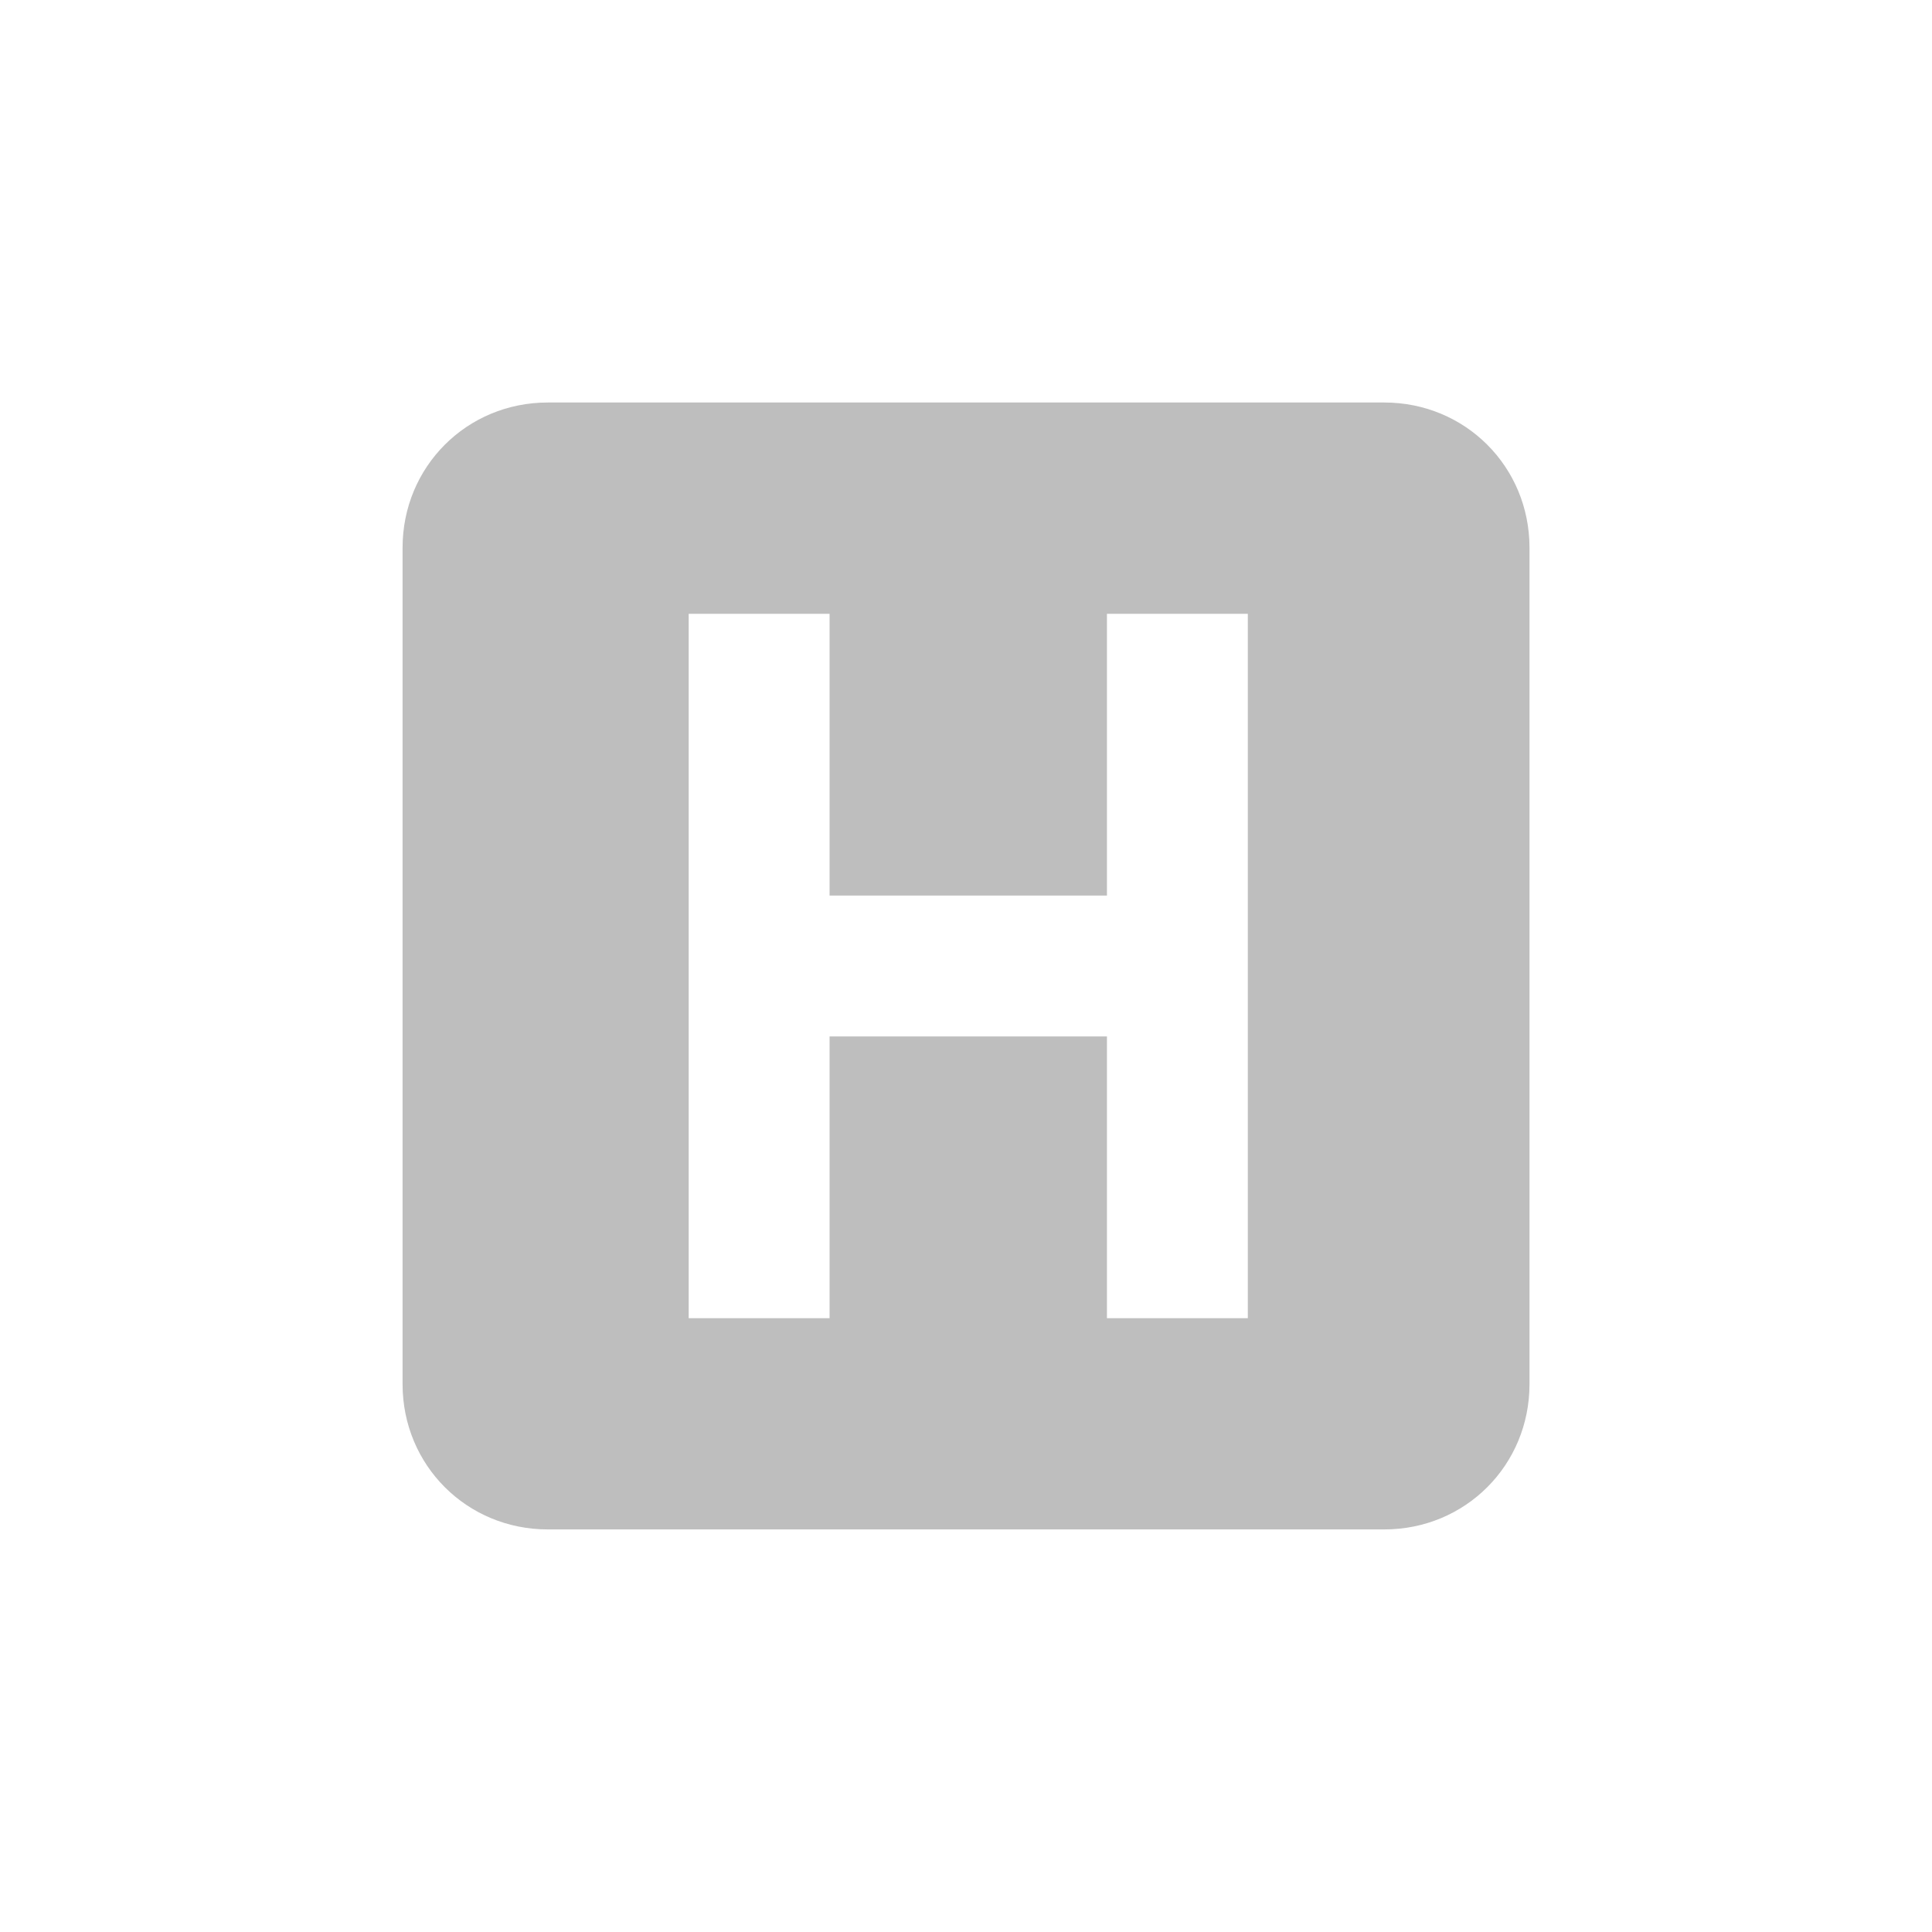 <?xml version="1.0" encoding="UTF-8" standalone="no"?>
<svg
   xmlns:dc="http://purl.org/dc/elements/1.1/"
   xmlns:cc="http://creativecommons.org/ns#"
   xmlns:rdf="http://www.w3.org/1999/02/22-rdf-syntax-ns#"
   xmlns:svg="http://www.w3.org/2000/svg"
   xmlns="http://www.w3.org/2000/svg"
   xmlns:sodipodi="http://sodipodi.sourceforge.net/DTD/sodipodi-0.dtd"
   xmlns:inkscape="http://www.inkscape.org/namespaces/inkscape"
   height="24"
   id="svg7384"
   version="1.1"
   width="24"
   inkscape:version="0.91 r13725"
   sodipodi:docname="network-cellular-hspa.svg">
  <sodipodi:namedview
     pagecolor="#ffffff"
     bordercolor="#666666"
     borderopacity="1"
     objecttolerance="10"
     gridtolerance="10"
     guidetolerance="10"
     inkscape:pageopacity="0"
     inkscape:pageshadow="2"
     inkscape:window-width="1366"
     inkscape:window-height="716"
     id="namedview16"
     showgrid="false"
     inkscape:zoom="14.75"
     inkscape:cx="8"
     inkscape:cy="8"
     inkscape:window-x="0"
     inkscape:window-y="24"
     inkscape:window-maximized="1"
     inkscape:current-layer="svg7384" />
  <title
     id="title9167">elementary Symbolic Icon Theme</title>
  <defs
     id="defs7386" />
  <g
     id="layer9"
     style="display:inline"
     transform="matrix(0.875,0,0,0.875,-268.875,479.25)">
    <path
       d="m 315.063,-542 c -1.151,0 -2.062,0.912 -2.062,2.062 l 0,11.875 c 0,1.151 0.912,2.062 2.062,2.062 l 11.875,0 c 1.151,0 2.062,-0.912 2.062,-2.062 l 0,-11.875 c 0,-1.151 -0.912,-2.062 -2.062,-2.062 l -11.875,0 z m 2,3 2,0 0,4 3.938,0 0,-4 2,0 0,10 -2,0 0,-4 -3.938,0 0,4 -2,0 0,-10 z"
       id="path8649"
       style="color:#bebebe;display:inline;overflow:visible;visibility:visible;fill:#bebebe;fill-opacity:1;stroke:none;stroke-width:2;marker:none"
       inkscape:connector-curvature="0" />
  </g>
  <g
     id="layer10"
     style="display:inline"
     transform="matrix(0.875,0,0,0.875,-273.875,484.25)" />
  <g
     id="layer11"
     transform="matrix(0.875,0,0,0.875,-273.875,484.25)" />
  <g
     id="layer13"
     style="display:inline"
     transform="matrix(0.875,0,0,0.875,-273.875,484.25)" />
  <g
     id="layer14"
     transform="matrix(0.875,0,0,0.875,-273.875,484.25)" />
  <g
     id="layer15"
     style="display:inline"
     transform="matrix(0.875,0,0,0.875,-273.875,484.25)" />
  <g
     id="g71291"
     style="display:inline"
     transform="matrix(0.875,0,0,0.875,-273.875,484.25)" />
  <g
     id="g4953"
     style="display:inline"
     transform="matrix(0.875,0,0,0.875,-273.875,484.25)" />
  <g
     id="layer12"
     style="display:inline"
     transform="matrix(0.875,0,0,0.875,-273.875,484.25)" />
</svg>
